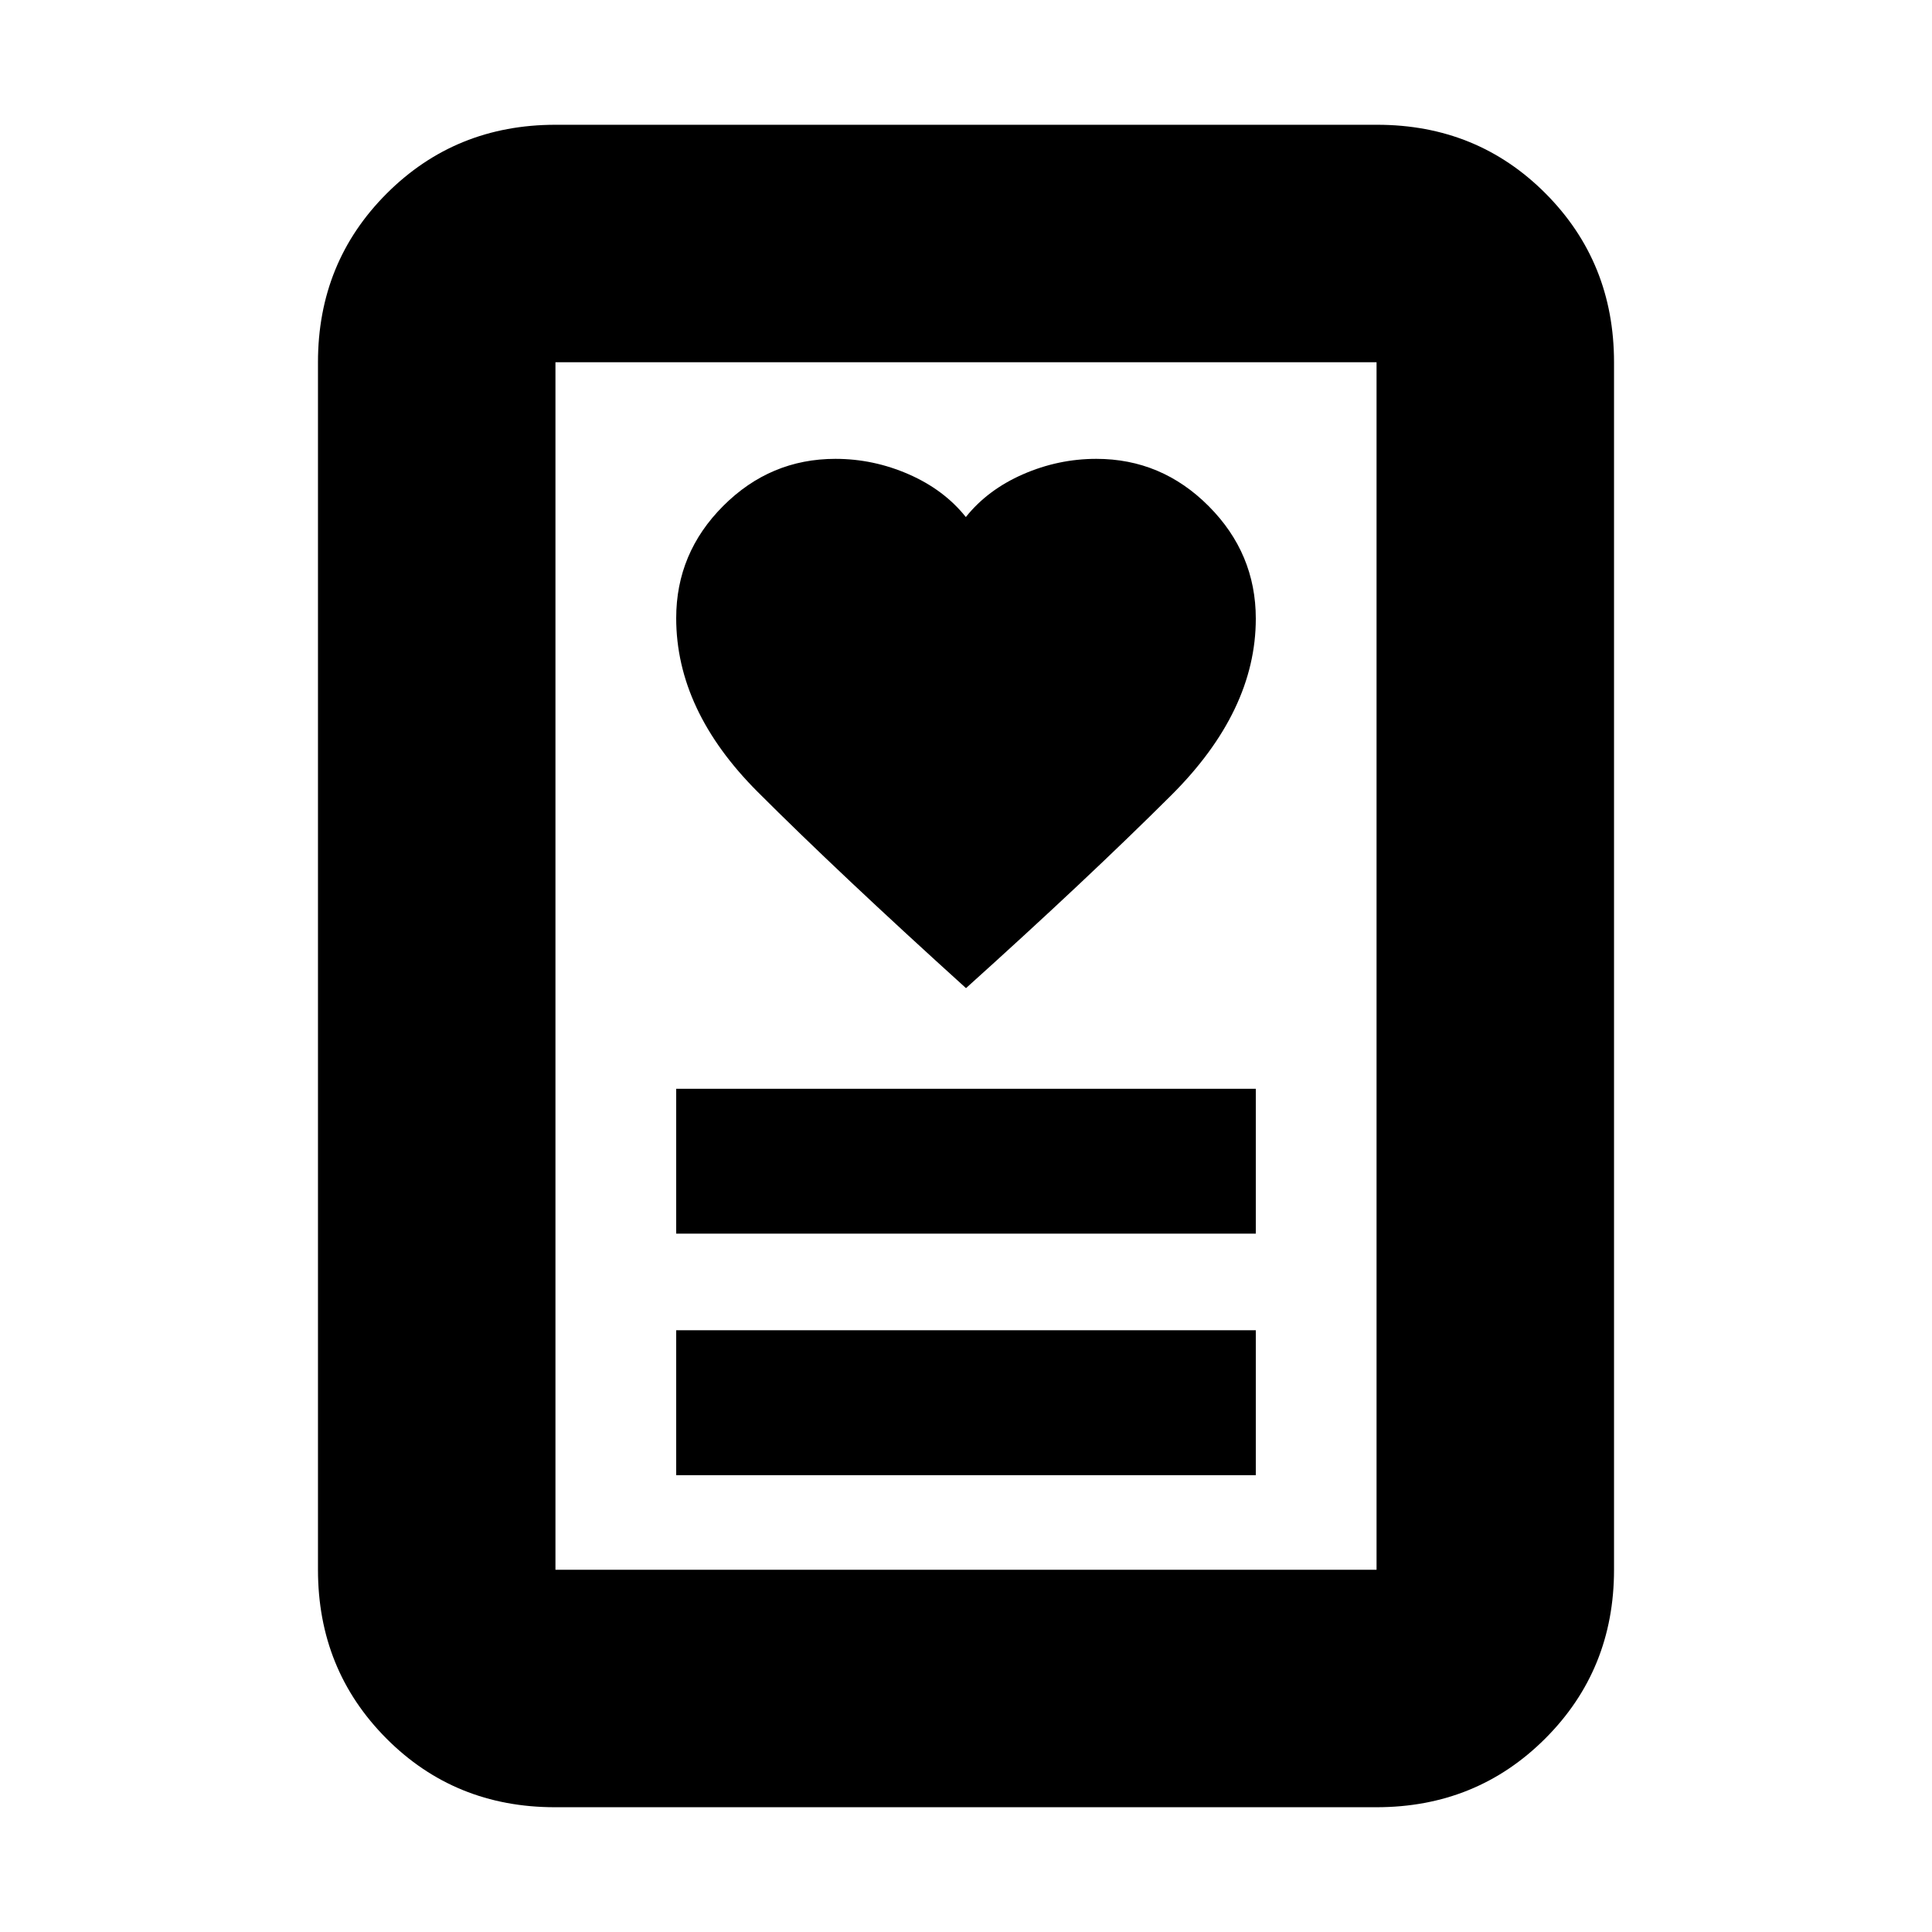 <svg xmlns="http://www.w3.org/2000/svg" height="20" viewBox="0 -960 960 960" width="20"><path d="M336-227h288v-72H336v72Zm0-120h288v-72H336v72Zm144-122q60-54 102-95.85 42-41.85 42-87.75 0-32.4-23.41-55.9T544.76-732q-18.91 0-36.47 7.68-17.56 7.69-28.37 21.24-10.8-13.55-28.36-21.24Q434-732 415.12-732q-32.37 0-55.74 23.38Q336-685.24 336-652.86q0 45.86 40.5 86.36T480-469ZM683.96-62H275.72Q226-62 192-96.15T158-180v-600q0-49.7 34.16-83.85Q226.32-898 276.04-898h408.24Q734-898 768-863.85T802-780v600q0 49.7-34.16 83.85Q733.68-62 683.96-62ZM276-180h408v-600H276v600Zm0 0v-600 600Z"/></svg>
